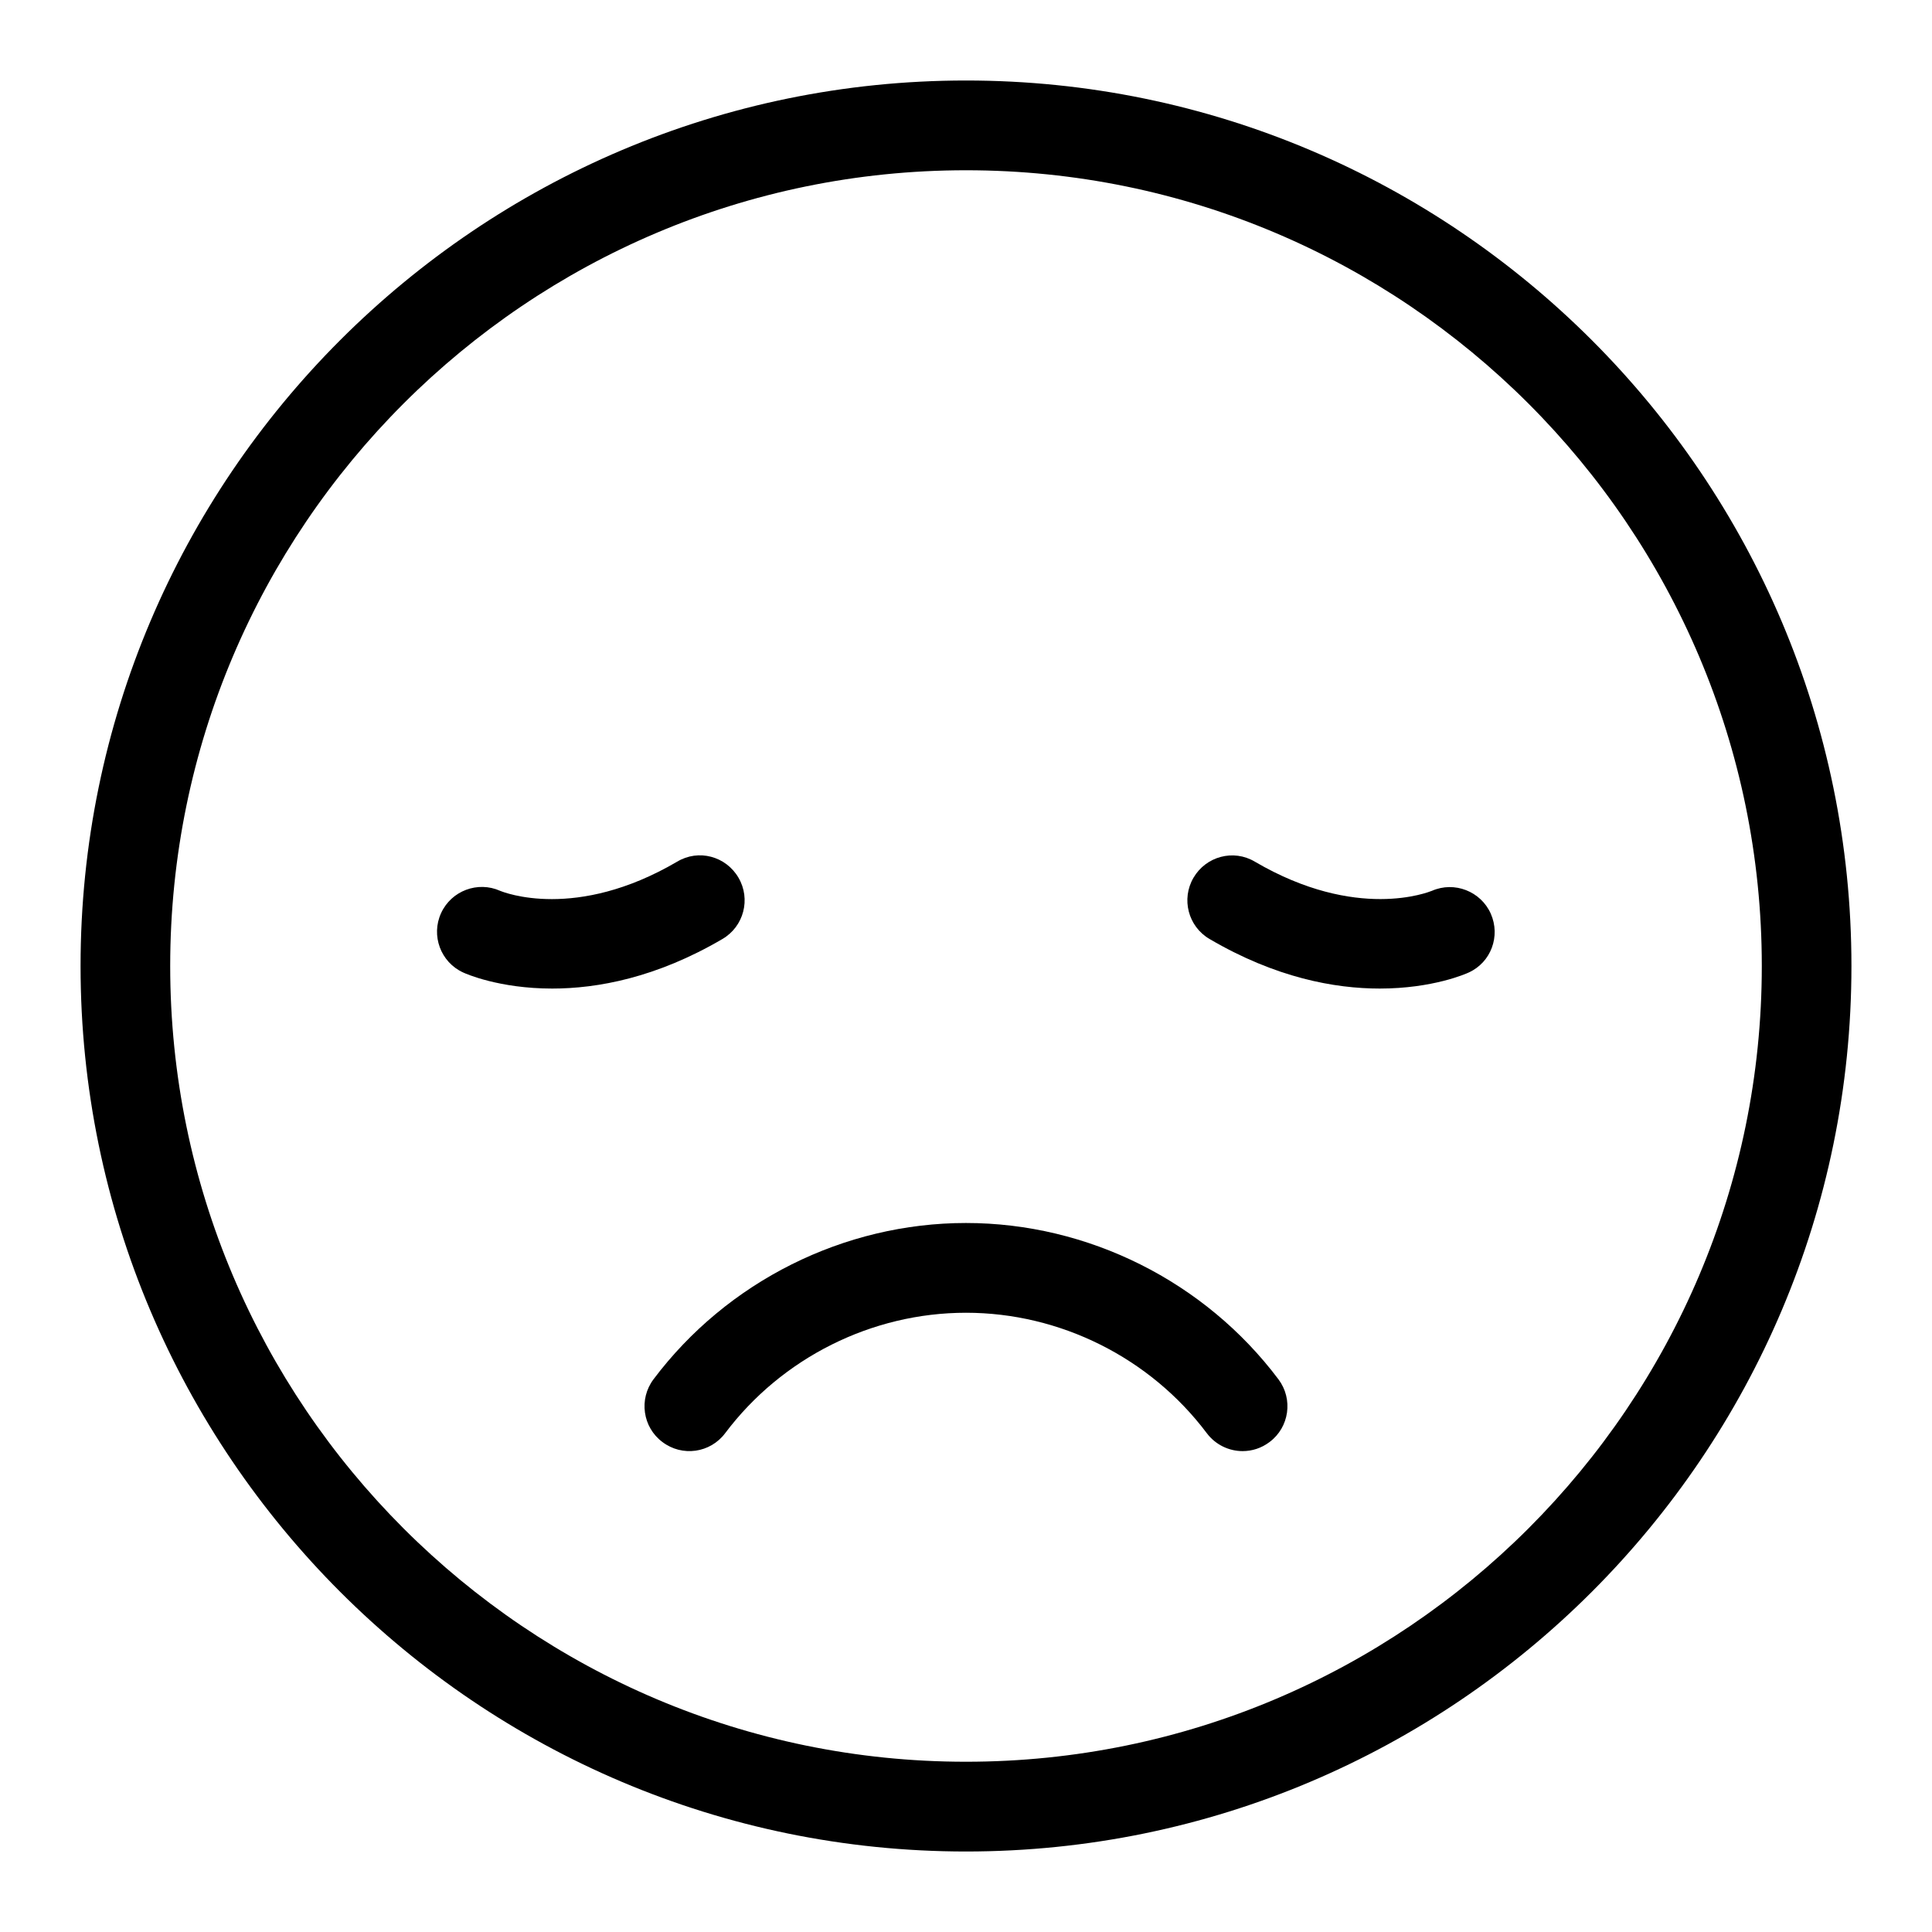 <svg viewBox="0 0 96 96" xmlns="http://www.w3.org/2000/svg"><g id="Layer_1"/><g id="Layer_2"/><g id="Layer_3"/><g id="Layer_4"><path d="m48 4c-24.26 0-43.997 19.737-43.997 44 0 24.262 19.737 44 43.997 44s43.997-19.738 43.997-44c0-24.263-19.737-44-43.997-44zm0 83.54c-21.804 0-39.543-17.736-39.543-39.54s17.739-39.54 39.543-39.54 39.543 17.736 39.543 39.54-17.739 39.54-39.543 39.54z"/><path d="m48 60.77c-6.068 0-11.873 2.904-15.528 7.767-.738.984-.541 2.382.443 3.116.983.745 2.379.549 3.119-.44 2.817-3.747 7.29-5.983 11.966-5.983 4.675 0 9.147 2.235 11.964 5.983.438.582 1.107.892 1.782.892.466 0 .936-.147 1.337-.451.984-.734 1.181-2.132.443-3.116-3.654-4.863-9.458-7.768-15.526-7.768z"/><path d="m36.694 43.611c-.623-1.066-1.982-1.436-3.049-.794-5.039 2.953-8.605 1.523-8.796 1.447-1.109-.495-2.419-.005-2.93 1.104-.514 1.115-.024 2.442 1.093 2.953.125.06 1.79.8 4.427.8 2.235 0 5.17-.533 8.46-2.464 1.061-.62 1.418-1.986.795-3.046z"/><path d="m71.152 44.264c-.148.054-3.726 1.523-8.797-1.447-1.066-.636-2.427-.266-3.049.794-.623 1.061-.266 2.426.794 3.046 3.289 1.931 6.223 2.464 8.458 2.464 2.638 0 4.302-.74 4.427-.8 1.105-.506 1.584-1.806 1.091-2.921-.492-1.109-1.805-1.626-2.924-1.136z"/></g></svg>